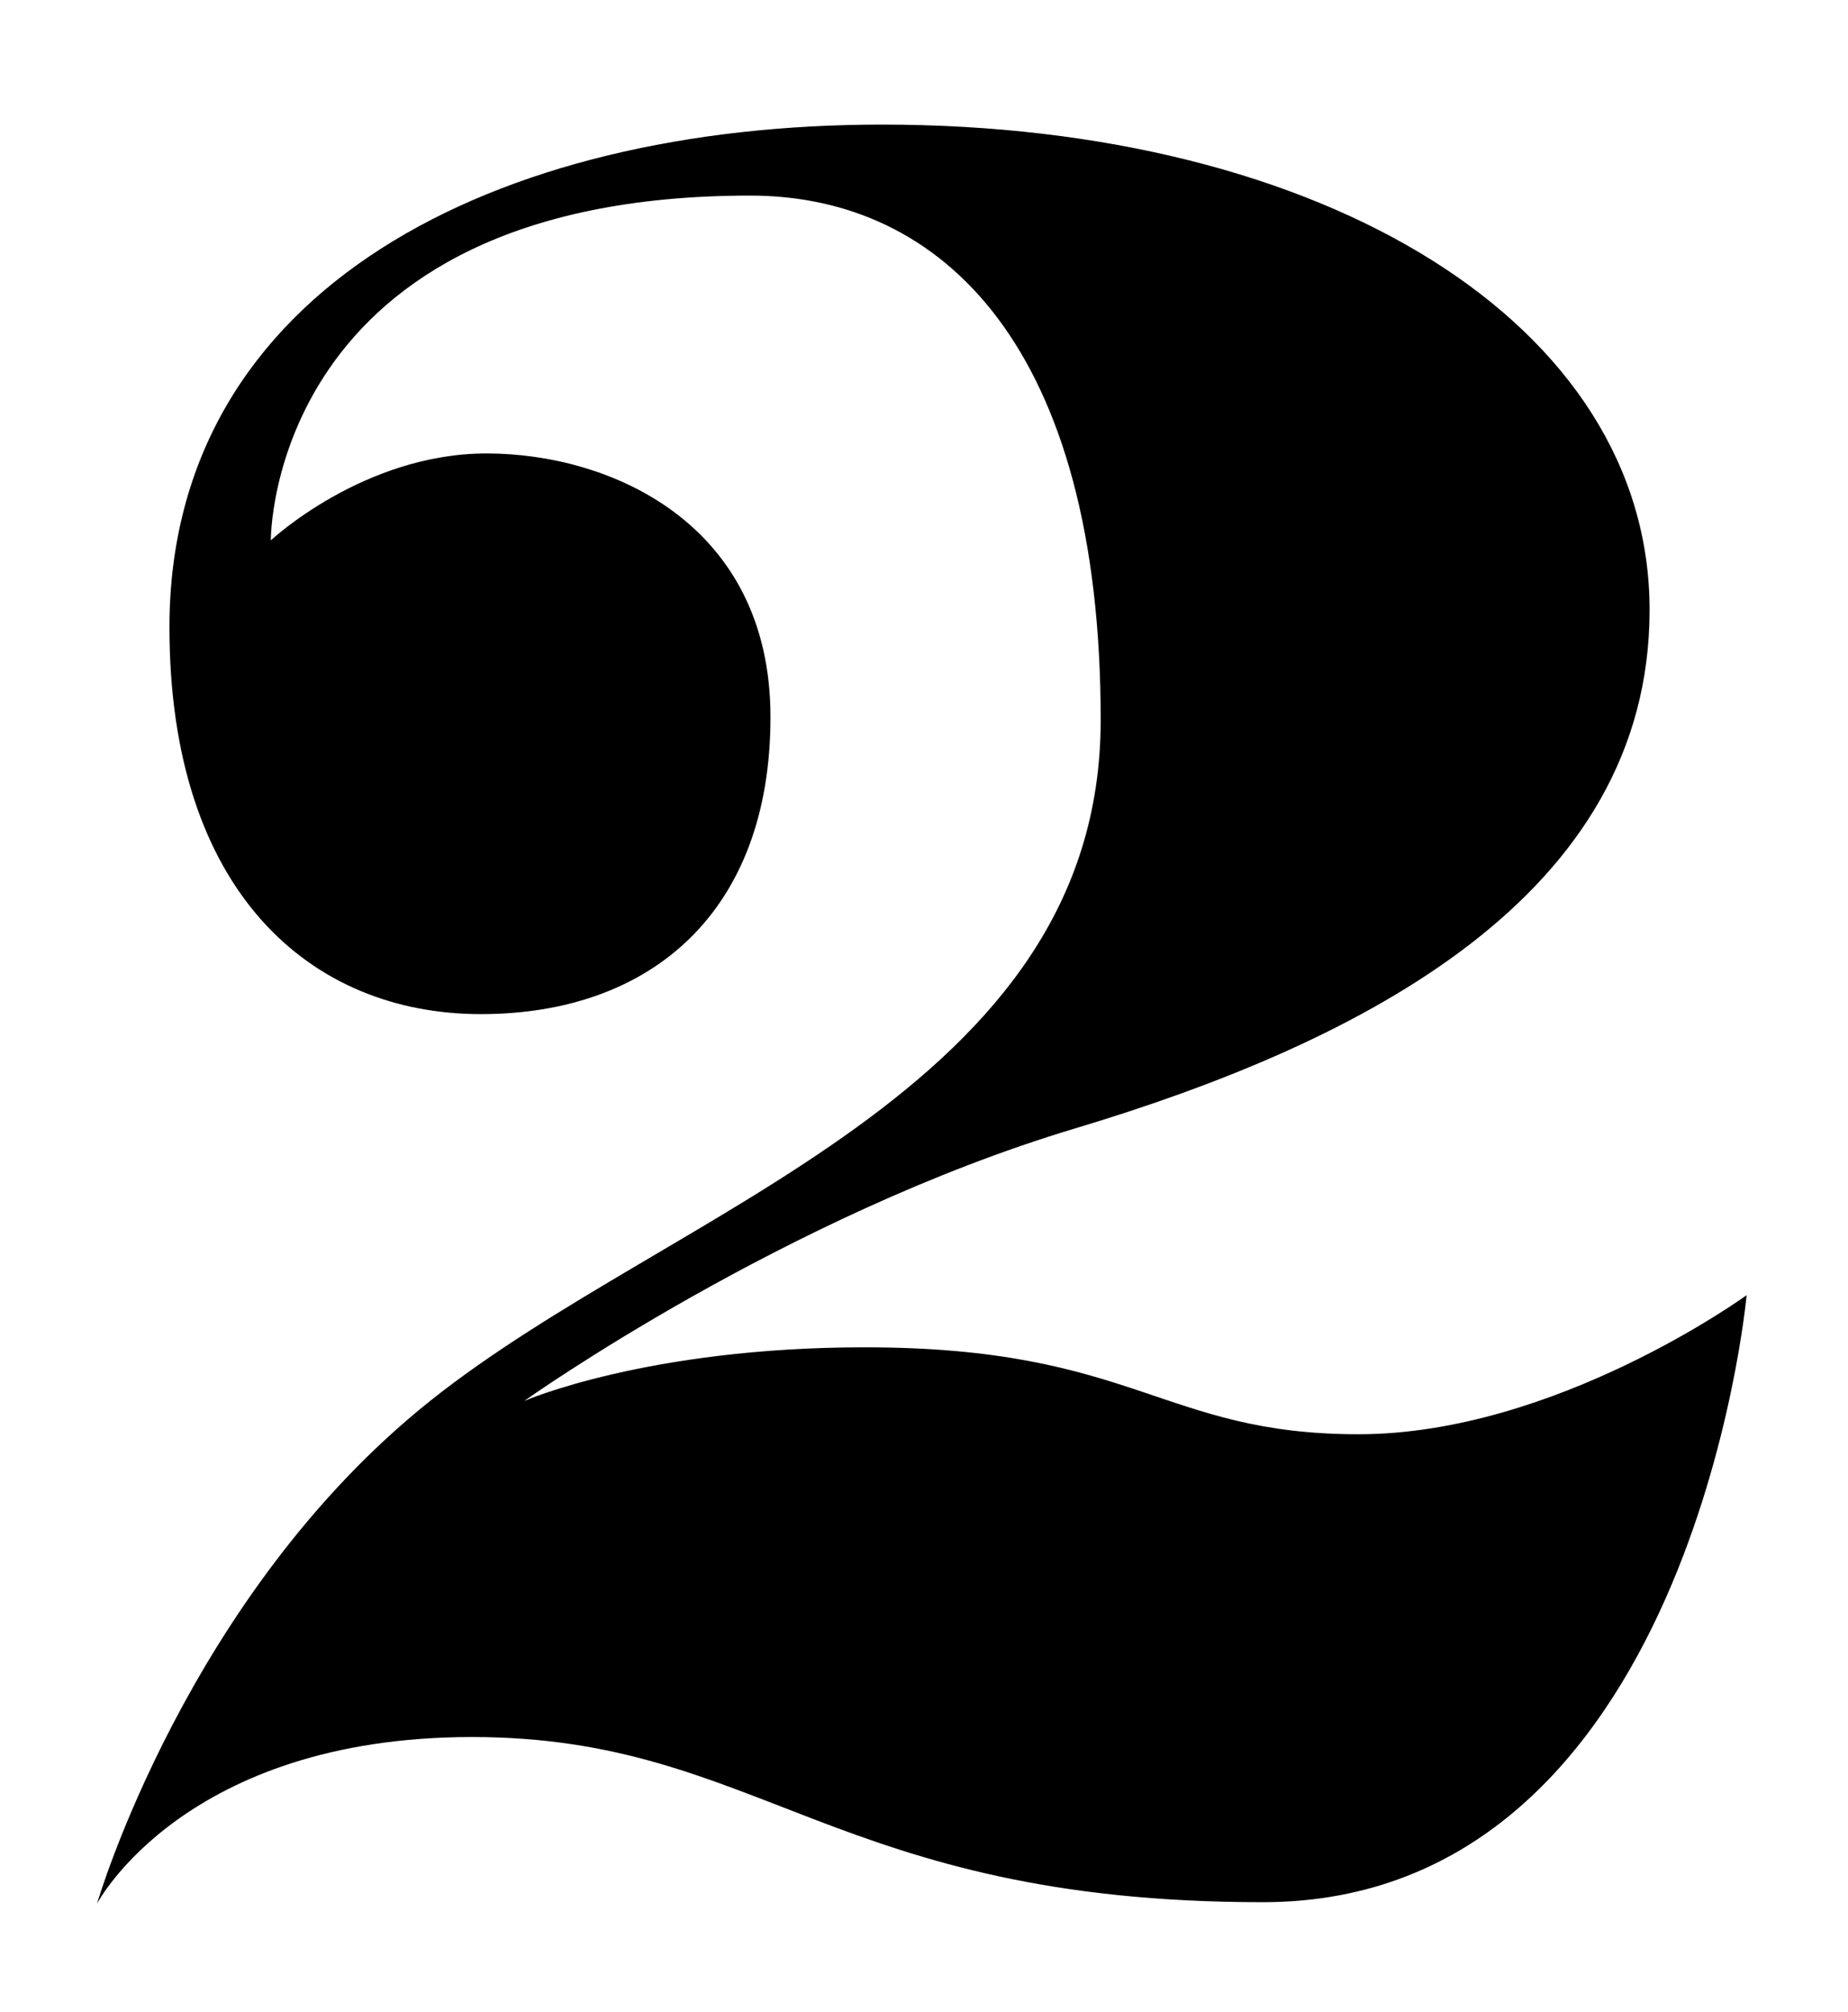 <?xml version="1.0" encoding="utf-8"?>
<!-- Generator: Adobe Illustrator 19.0.0, SVG Export Plug-In . SVG Version: 6.00 Build 0)  -->
<svg version="1.2" baseProfile="tiny" id="Layer_1" xmlns="http://www.w3.org/2000/svg" xmlns:xlink="http://www.w3.org/1999/xlink"
	 x="0px" y="0px" viewBox="0 -12.8 127.6 138.9" xml:space="preserve">
<path d="M60.9-4.2c30.6,0,53,13.8,53,33.5S94.2,59.1,74.2,65.1s-38,18.8-38,18.8s8.5-3.7,23.5-3.7c18.7,0,20.5,6,34.1,6
	s26.8-9.6,26.8-9.6s-3.8,41.9-33.4,41.9s-34.7-11.4-54.6-11.4S6.7,118.6,6.7,118.6s6.2-21.3,23-34.7S76,62.6,76,36.9
	S65.1,0.7,51.8,0.7c-33.3,0-33.1,23.8-33.1,23.8s6.4-6,14.9-6s19.6,4.8,19.6,18.2s-8.2,20.5-20,20.5s-21.5-8.5-21.5-26.7
	C11.7,7.1,34.2-4.2,60.9-4.2z"/>
</svg>
